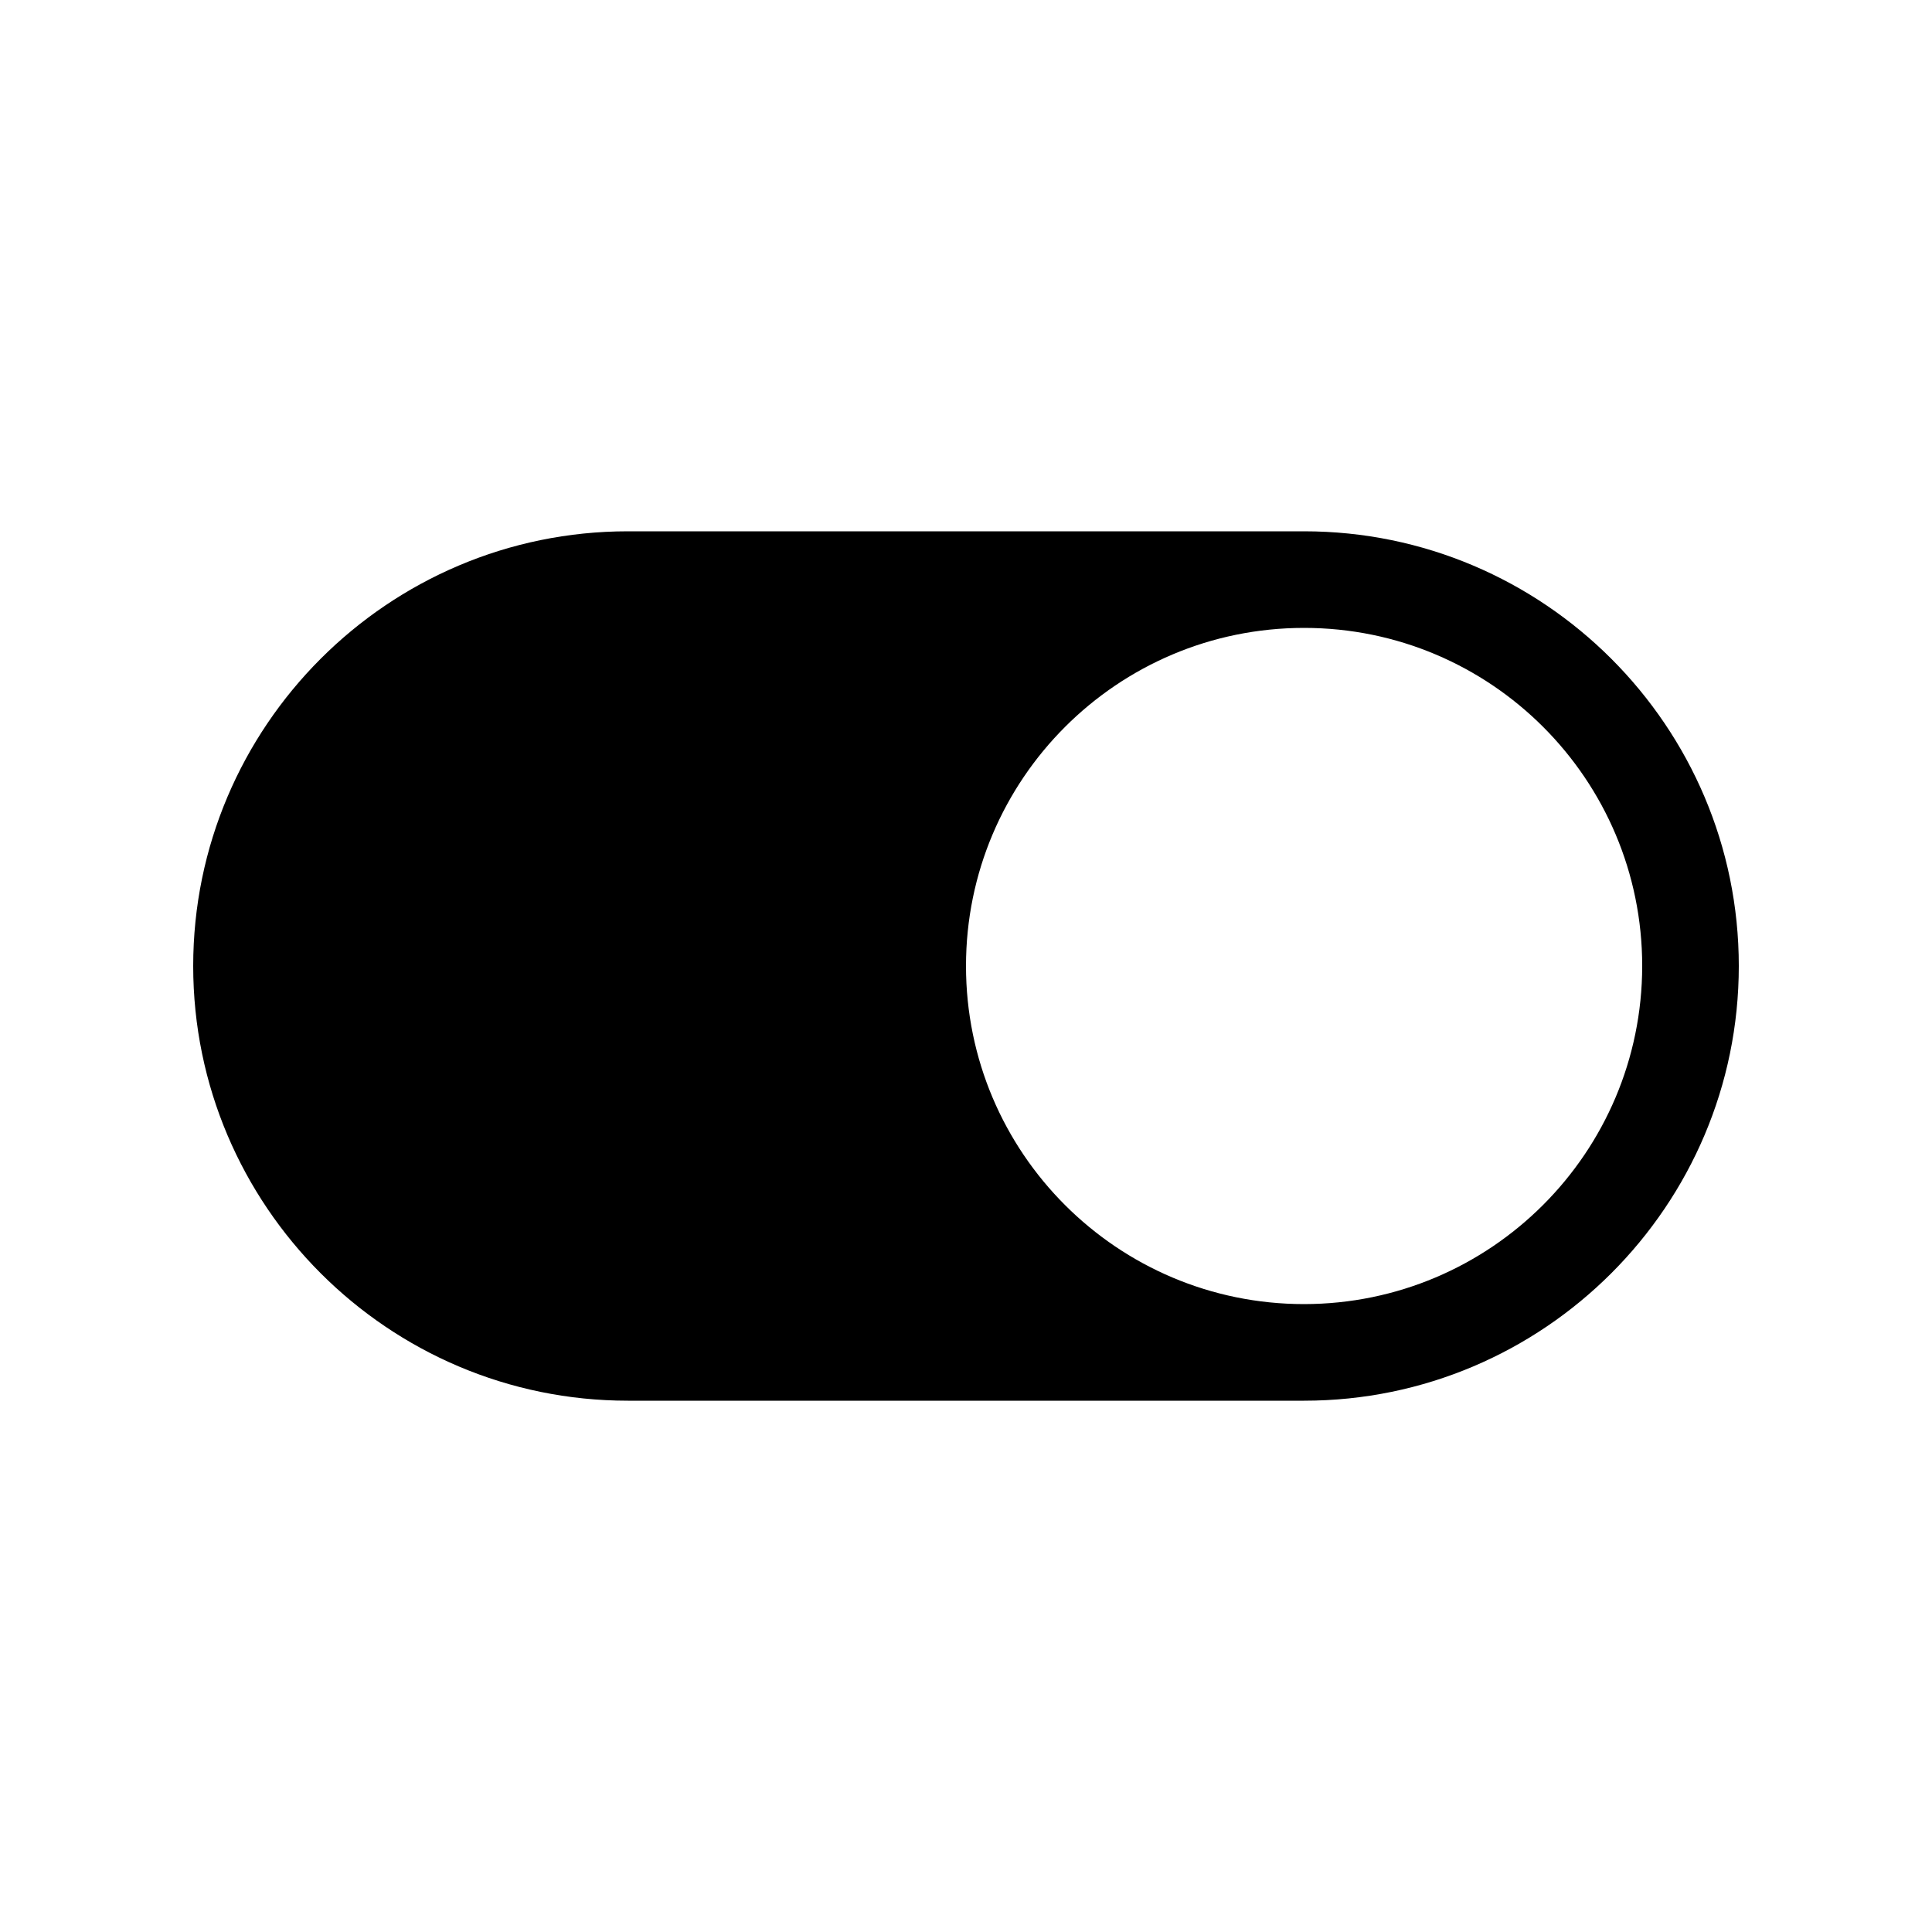 <!-- Generated by IcoMoon.io -->
<svg version="1.1" xmlns="http://www.w3.org/2000/svg" width="40" height="40" viewBox="0 0 40 40">
<title>io-toggle</title>
<path d="M27 11h-14c-4.963 0-9 4.038-9 9s4.037 9 9 9h14c4.962 0 9-4.038 9-9s-4.038-9-9-9zM27 27c-3.866 0-7-3.134-7-7s3.134-7 7-7c3.866 0 7 3.134 7 7v0c-0.004 3.864-3.136 6.996-7 7h-0z"></path>
</svg>

